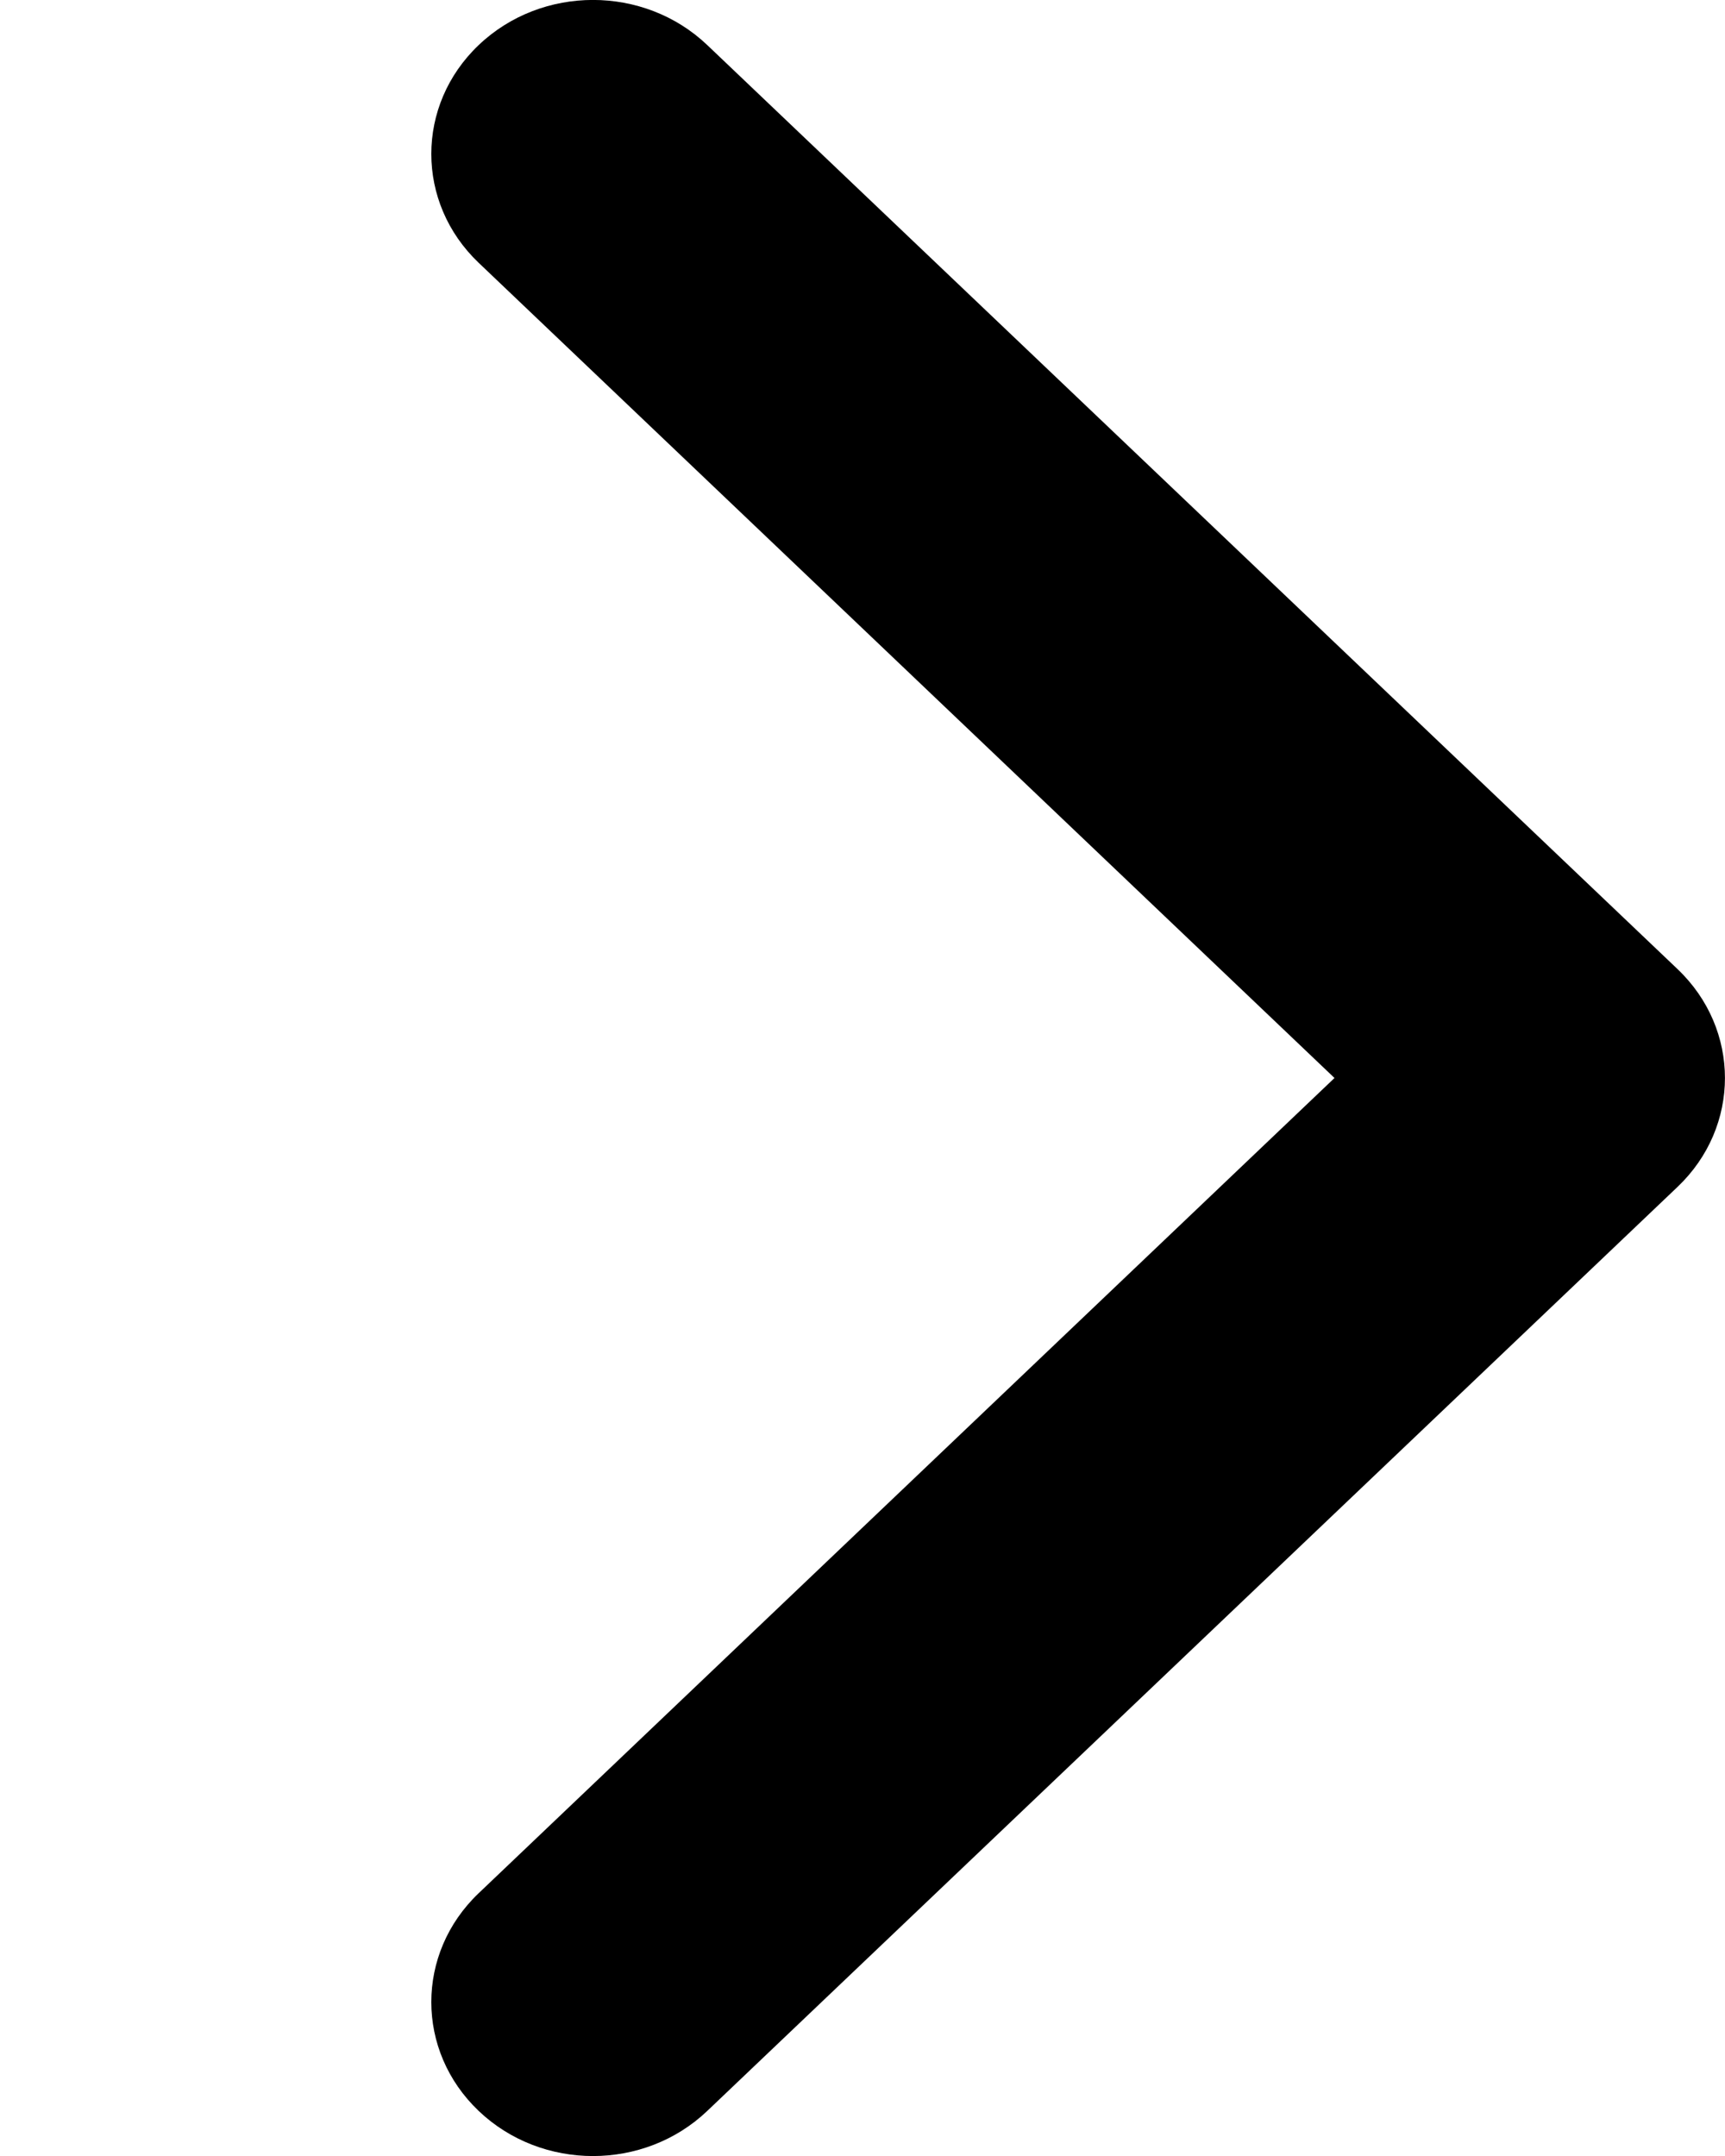 <svg width="8" height="10" viewBox="0 0 8 10" fill="none" xmlns="http://www.w3.org/2000/svg">
<path d="M2.22 9.791C1.927 9.512 1.927 9.06 2.22 8.781L6.189 5L2.22 1.219C1.927 0.94 1.927 0.488 2.22 0.209C2.513 -0.07 2.987 -0.07 3.28 0.209L7.78 4.495C8.073 4.774 8.073 5.226 7.78 5.505L3.28 9.791C2.987 10.07 2.513 10.07 2.22 9.791Z" fill="black"/>
</svg>
